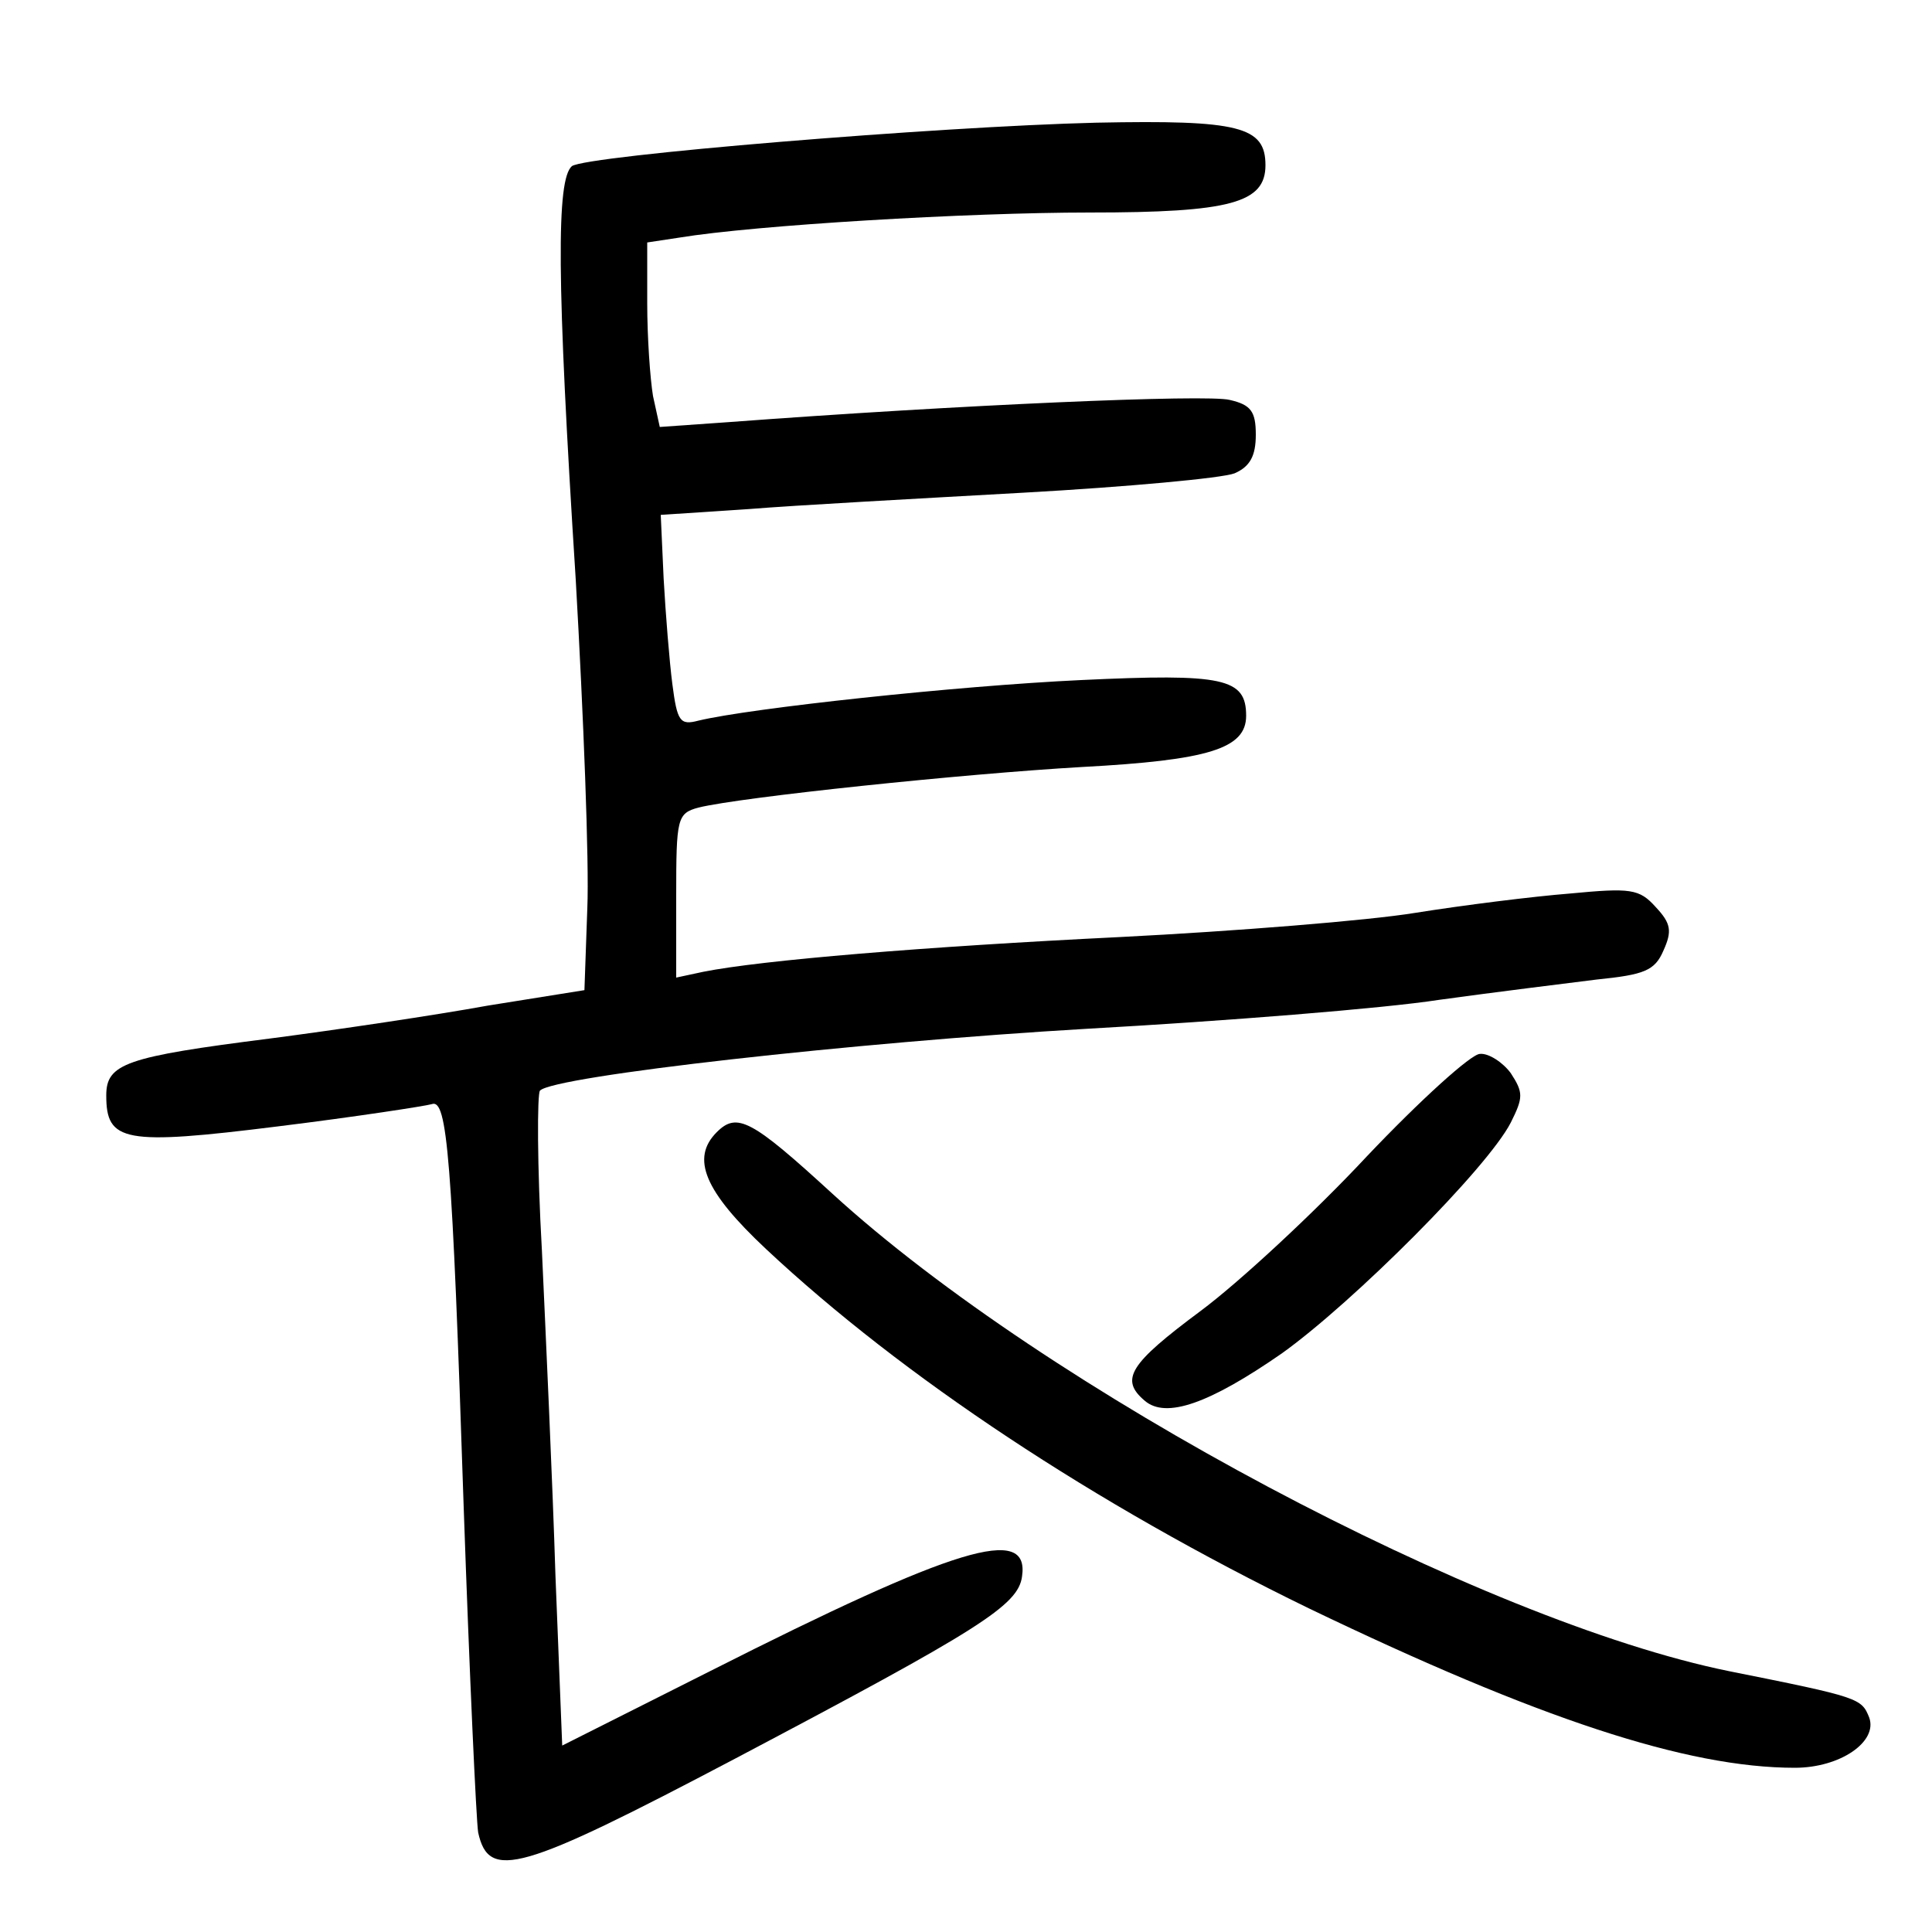 <?xml version="1.0"?>
<svg xmlns="http://www.w3.org/2000/svg" height="200pt" preserveAspectRatio="xMidYMid meet" viewBox="0 0 200 200" width="200pt">
  <g transform="matrix(.1 0 0 -.1 0 200)">
    <path d="m1135 1873c-165-4-528-34-543-45-16-14-16-115 4-428 8-140 14-293 12-340l-3-85-100-16c-55-10-156-25-225-34-150-19-170-26-170-59 0-48 18-52 178-32 81 10 152 21 159 23 16 6 21-54 33-417 6-173 13-325 15-337 11-50 43-41 267 77 252 133 292 158 296 188 8 54-68 31-323-98l-153-77-7 176c-3 97-10 248-14 336-5 88-5 163-2 166 14 15 326 50 566 64 143 8 307 21 365 30 58 8 131 17 163 21 49 5 60 9 69 30 9 20 8 28-8 45-17 19-26 20-89 14-38-3-110-12-160-20-49-8-187-19-305-25-204-10-372-24-432-36l-28-6v85c0 80 1 85 23 91 45 11 275 35 397 42 131 7 170 19 170 53 0 39-23 44-171 37-128-6-342-29-396-42-19-5-22-1-27 38-3 23-7 73-9 109l-3 66 91 6c49 4 178 11 285 17s205 15 218 20c16 7 22 18 22 40 0 24-5 31-27 36-23 6-279-5-519-23l-71-5-7 32c-3 18-6 61-6 96v63l33 5c79 13 299 26 425 26 146 0 182 10 182 49 0 40-27 47-175 44z"/>
    <path d="m1415 803c-55-59-133-131-172-160-74-55-84-71-58-93 22-19 67-3 142 49 74 53 213 192 237 239 13 26 13 31 0 51-8 11-23 21-32 20-9 0-62-48-117-106z"/>
    <path d="m742 828c-27-27-13-61 51-121 141-132 340-264 562-372 237-114 391-165 503-165 47 0 86 27 77 52-8 20-10 21-145 48-256 52-707 292-928 494-84 77-99 85-120 64z"/>
  </g>
</svg>
